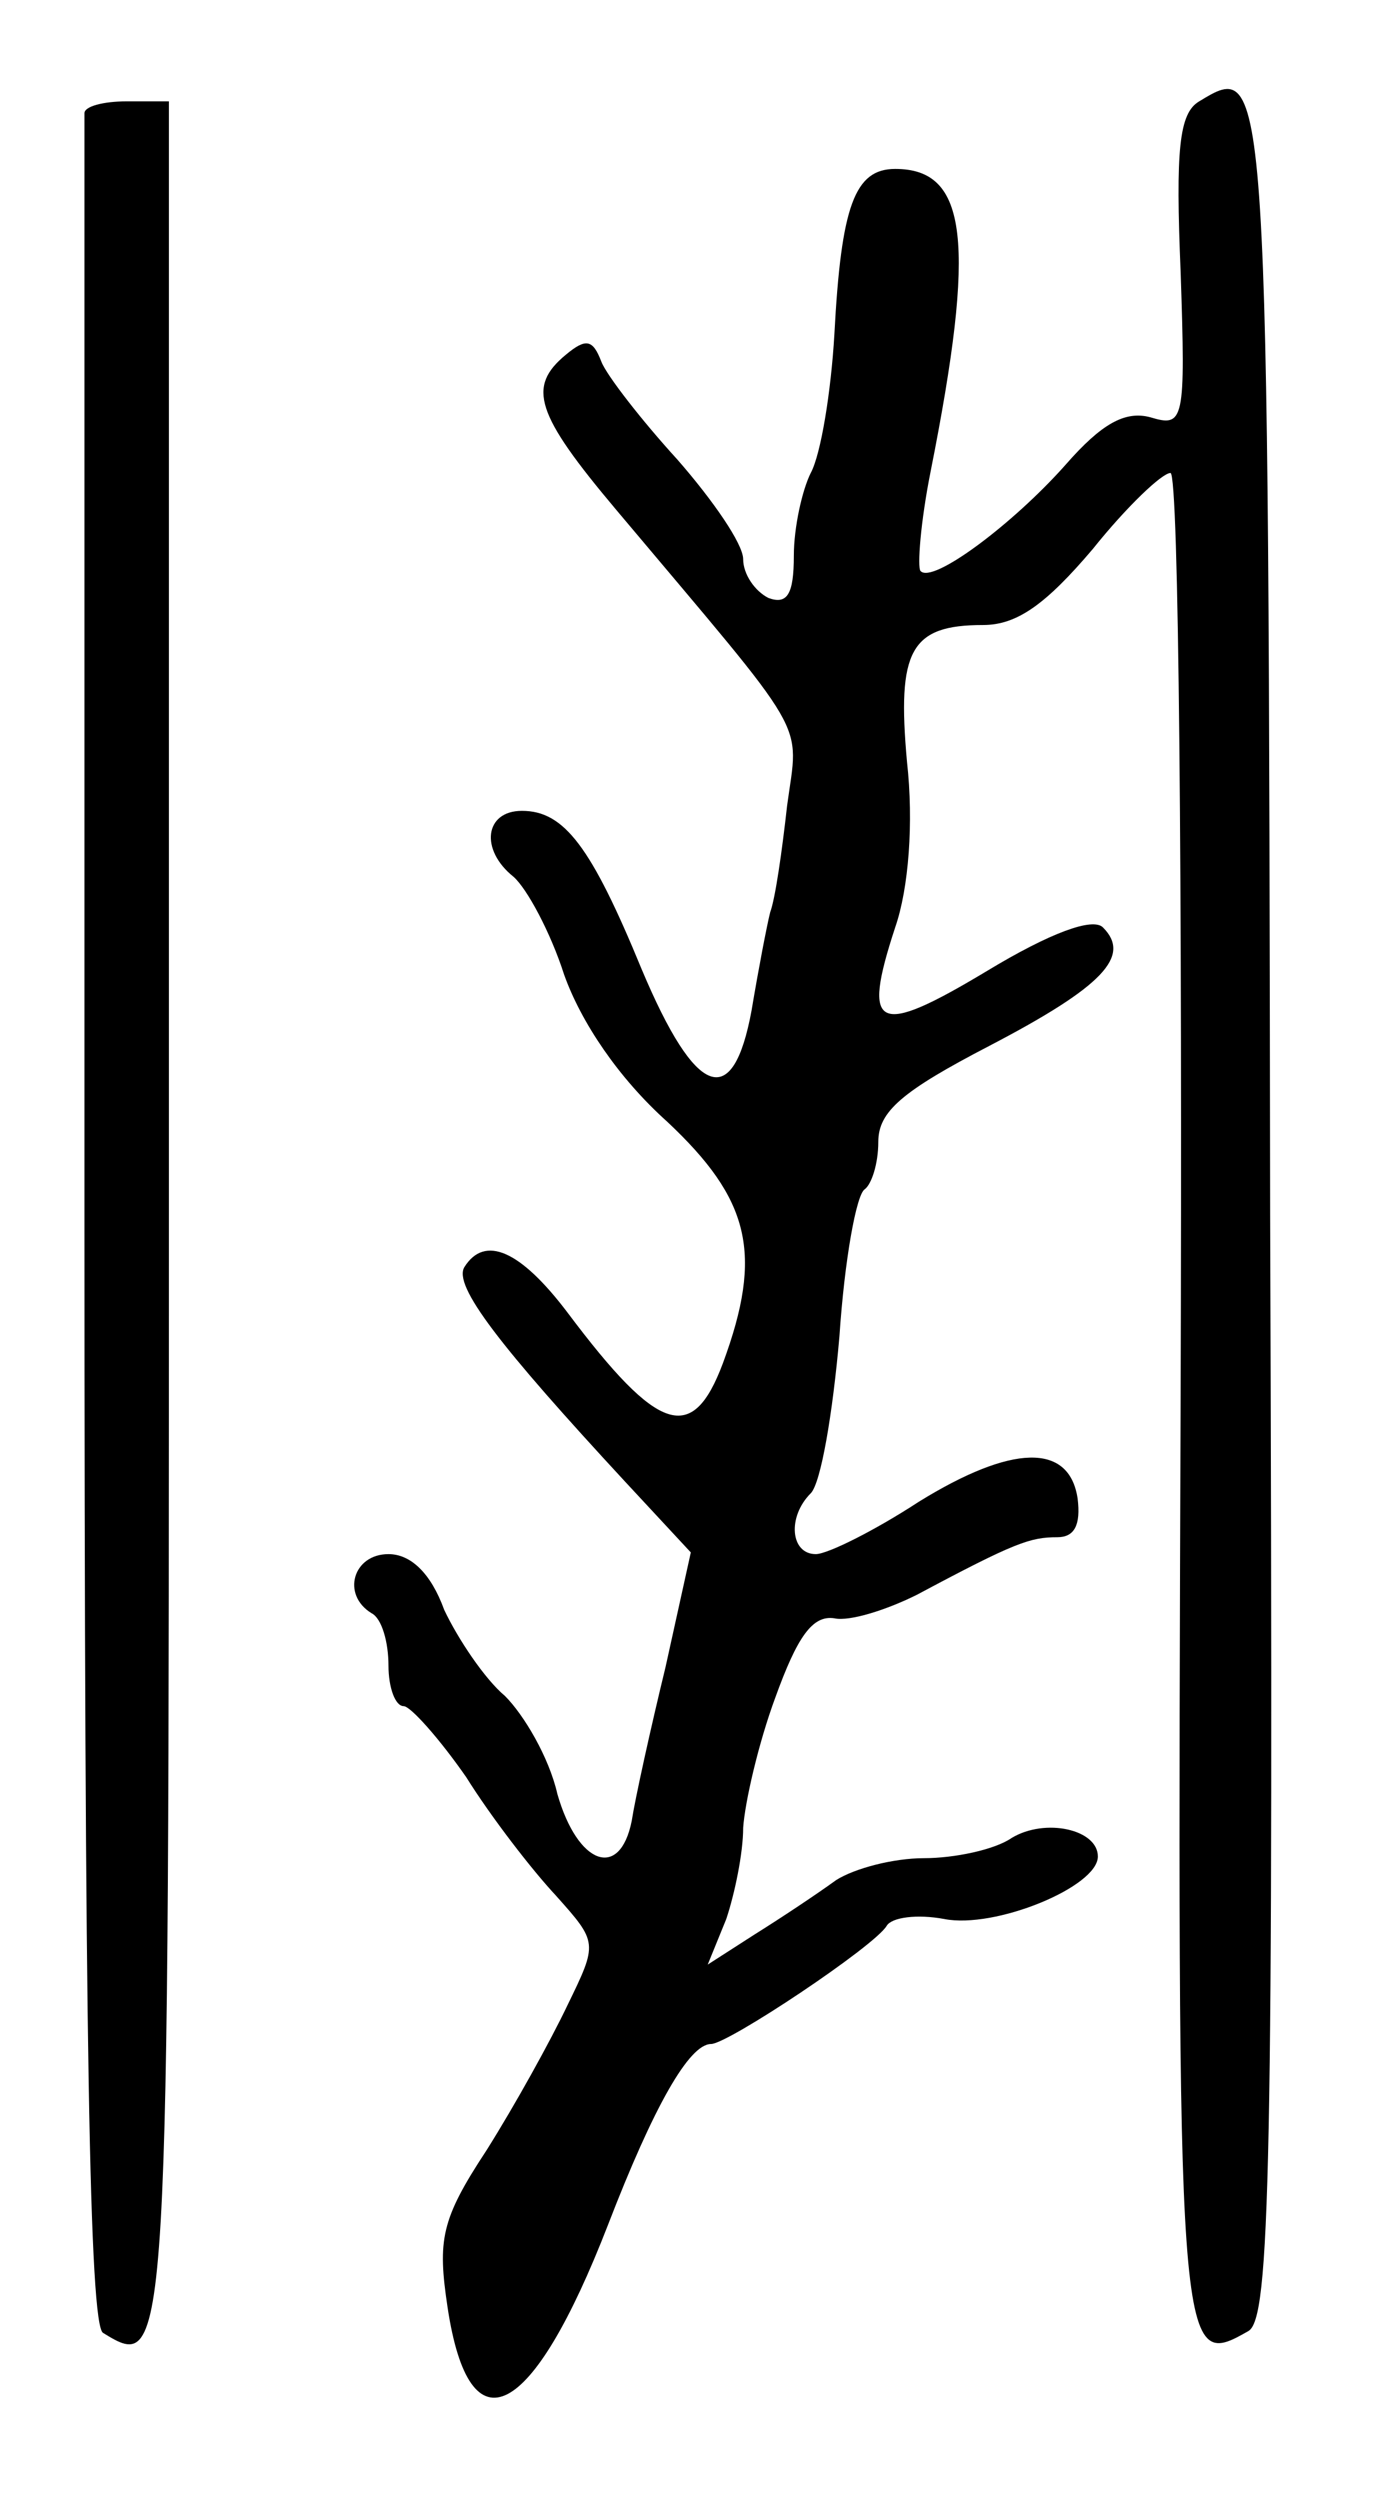 <?xml version="1.0" standalone="no"?>
<!DOCTYPE svg PUBLIC "-//W3C//DTD SVG 20010904//EN"
 "http://www.w3.org/TR/2001/REC-SVG-20010904/DTD/svg10.dtd">
<svg version="1.0" xmlns="http://www.w3.org/2000/svg"
 width="82pt" height="148pt" viewBox="0 0 82 148"
 preserveAspectRatio="xMidYMid meet">
<g transform="translate(0,148) scale(0.1,-0.1)"
fill="#000000" stroke="none">
<path d="M710 1420 c-12 -7 -14 -29 -11 -101 3 -89 2 -92 -18 -86 -15 4 -29
-4 -50 -28 -31 -35 -79 -71 -86 -63 -2 2 0 29 6 59 27 136 22 179 -21 179 -24
0 -32 -22 -36 -98 -2 -34 -8 -71 -14 -82 -5 -10 -10 -32 -10 -49 0 -23 -4 -29
-15 -25 -8 4 -15 14 -15 23 0 9 -18 35 -39 59 -21 23 -42 50 -45 58 -5 13 -9
14 -21 4 -23 -19 -18 -35 30 -92 116 -138 108 -123 101 -175 -3 -27 -7 -55
-10 -63 -2 -8 -7 -34 -11 -58 -11 -60 -33 -52 -65 24 -30 73 -46 94 -71 94
-22 0 -25 -23 -5 -39 8 -7 22 -33 30 -58 10 -28 32 -61 61 -87 49 -46 57 -78
33 -143 -18 -48 -38 -42 -92 30 -28 37 -49 46 -61 27 -7 -11 21 -47 95 -127
l39 -42 -15 -68 c-9 -37 -18 -78 -20 -91 -7 -35 -32 -26 -44 16 -5 22 -20 47
-31 58 -12 10 -28 34 -36 51 -8 22 -20 33 -33 33 -21 0 -28 -24 -10 -35 6 -3
10 -17 10 -31 0 -13 4 -24 9 -24 4 0 21 -19 37 -42 15 -24 39 -55 53 -70 25
-28 25 -28 7 -65 -10 -21 -31 -59 -48 -86 -27 -41 -29 -53 -23 -93 13 -86 50
-67 95 49 27 70 48 107 61 107 10 0 97 58 104 70 3 5 18 7 34 4 30 -6 91 19
91 37 0 16 -31 23 -51 11 -10 -7 -34 -12 -52 -12 -18 0 -41 -6 -52 -13 -11 -8
-32 -22 -48 -32 l-28 -18 11 27 c5 15 10 39 10 54 1 15 9 50 19 77 13 36 22
49 35 47 9 -2 31 5 49 14 58 31 67 34 83 34 10 0 14 7 12 23 -5 33 -39 32 -94
-2 -26 -17 -54 -31 -61 -31 -15 0 -17 22 -3 36 6 6 13 47 17 93 3 45 10 84 15
87 4 3 8 15 8 28 0 18 14 30 66 57 67 35 84 53 67 70 -6 6 -31 -3 -69 -26 -65
-39 -74 -35 -54 26 8 23 11 62 7 98 -6 66 2 81 45 81 20 0 37 12 65 45 20 25
41 45 46 45 5 0 7 -246 6 -546 -2 -573 -2 -578 40 -554 13 7 15 94 13 661 -1
683 -1 684 -42 659z"/>
<path d="M50 1413 c0 -5 0 -300 0 -657 0 -485 3 -652 11 -657 39 -24 39 -21
39 662 l0 659 -25 0 c-14 0 -25 -3 -25 -7z"/>
</g>
</svg>

